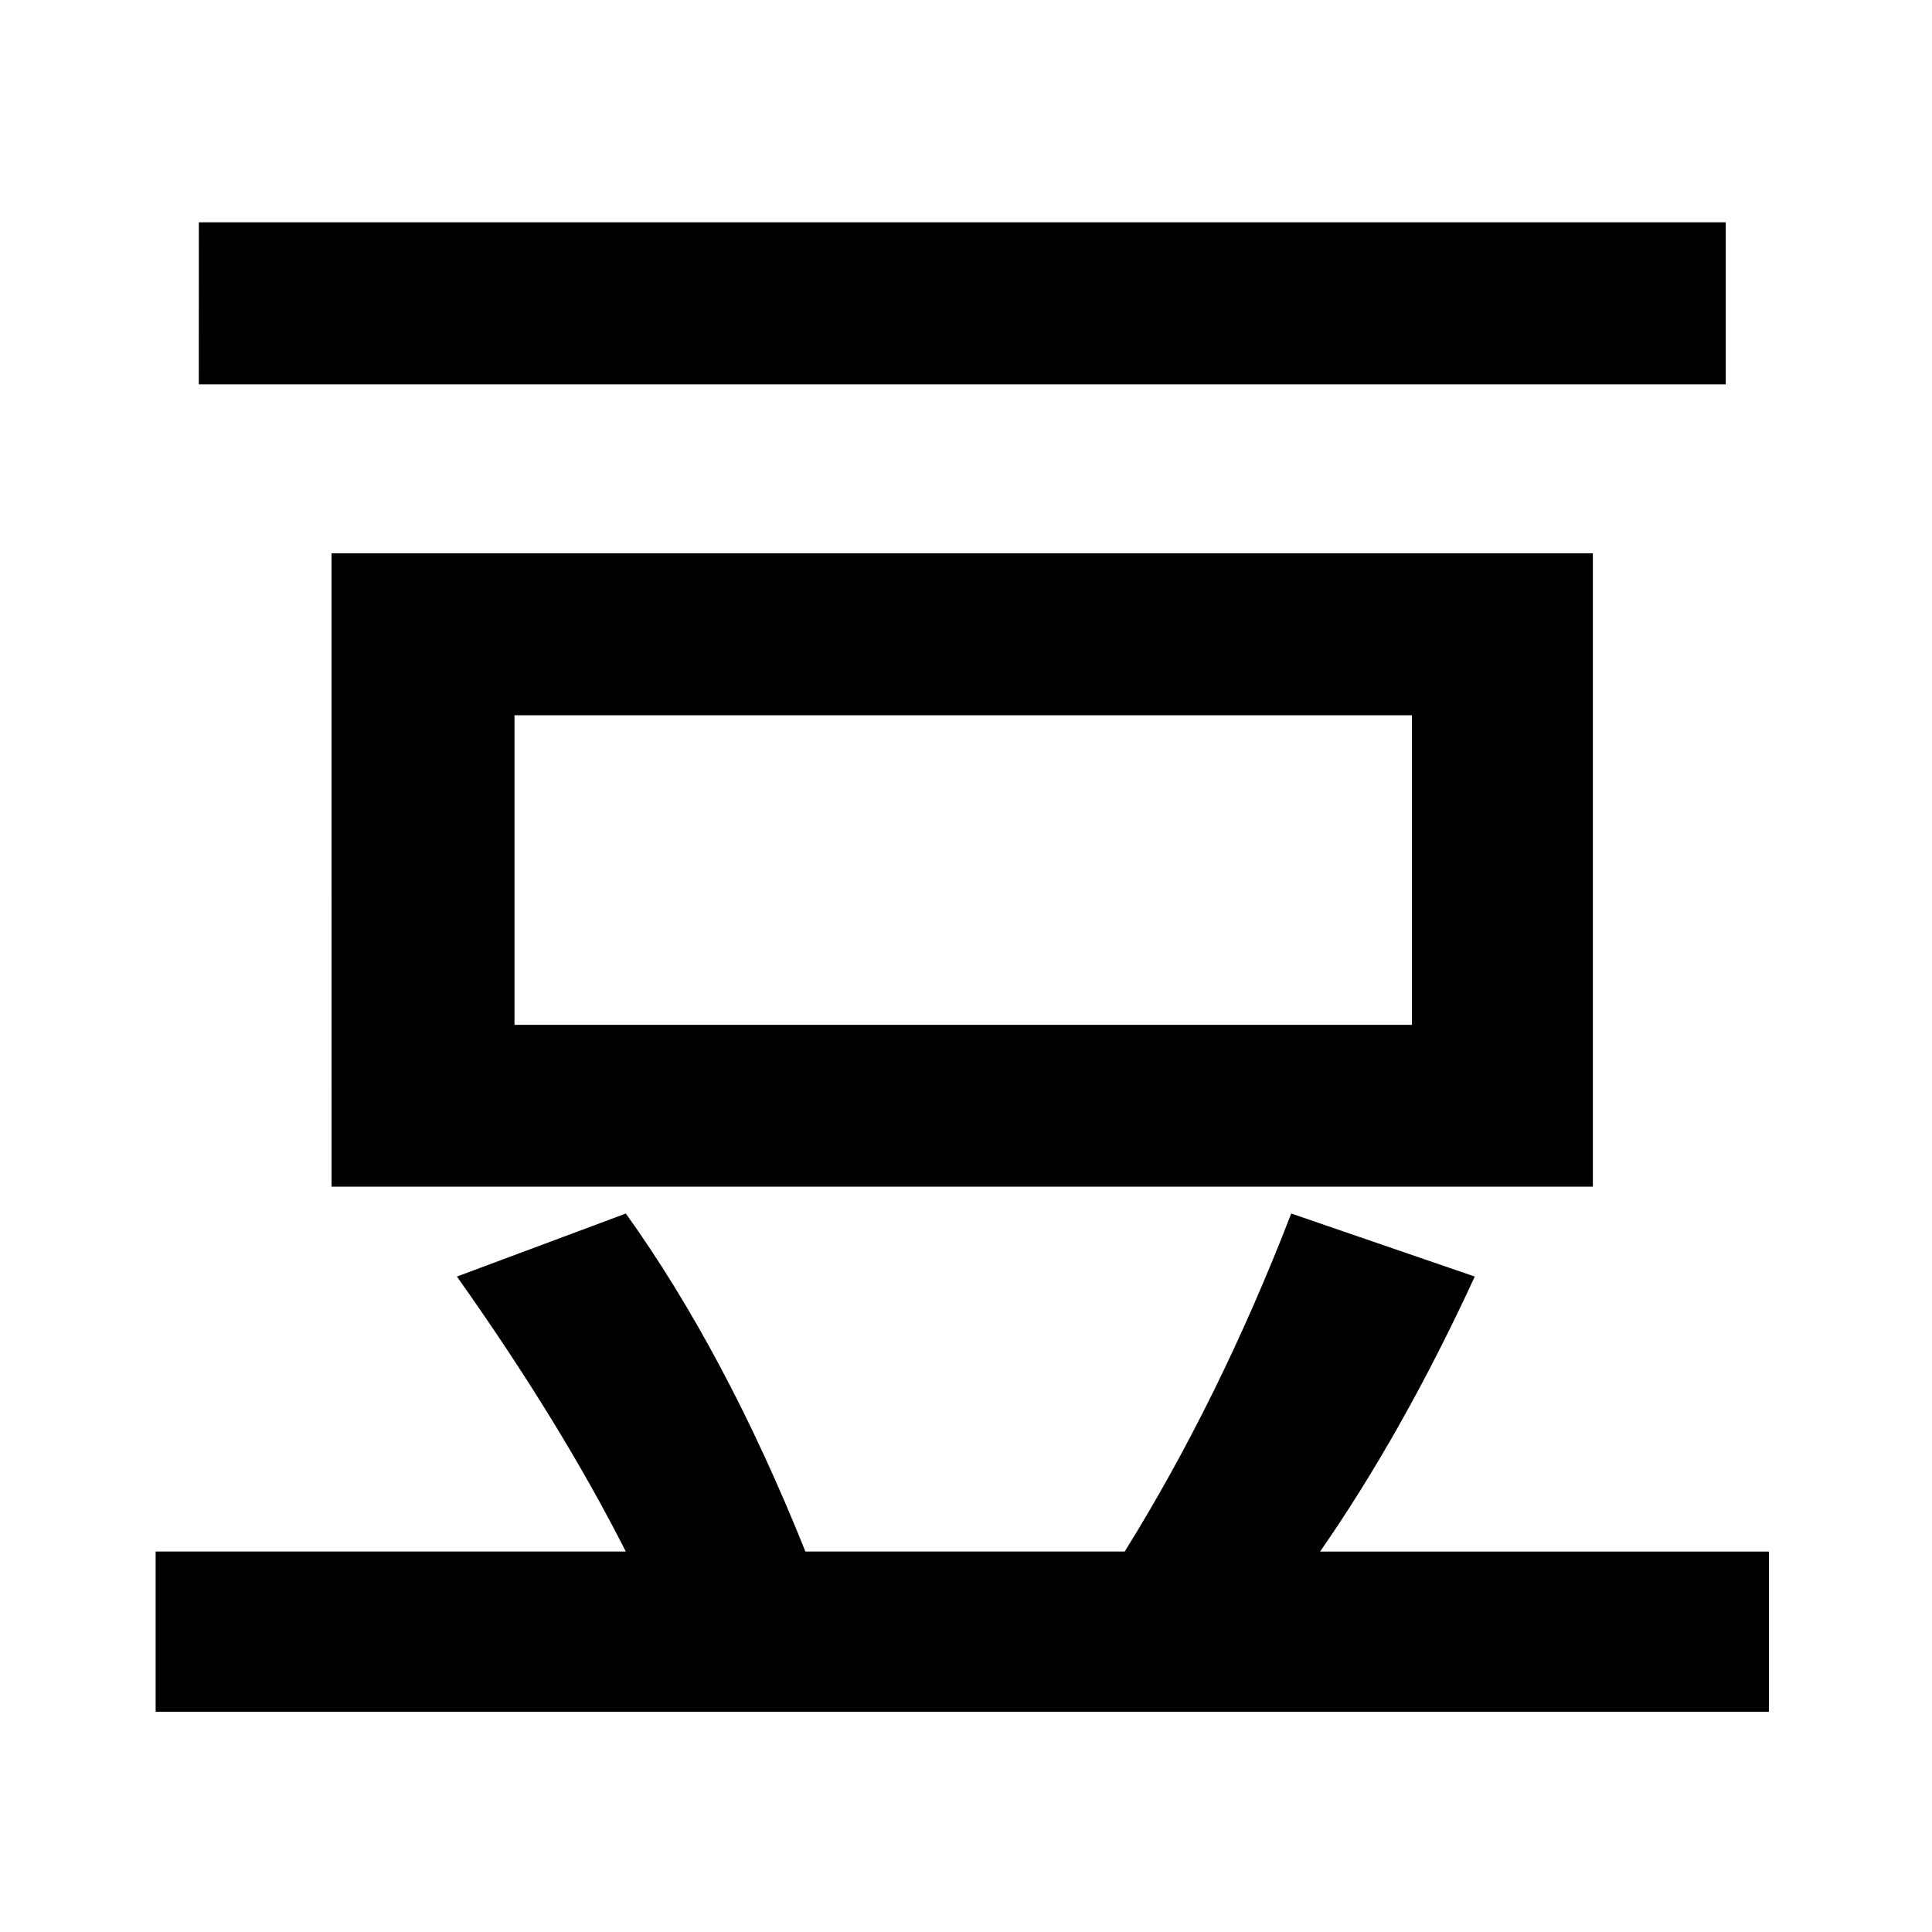 <svg xmlns="http://www.w3.org/2000/svg" fill="currentColor" viewBox="0 0 50 50"><path d="M36.54 18.51H13.315v8.012H36.54zM8.58 14.32h32.643v16.39H8.581zM5.146 5.754h39.516v4.193H5.145zm11.051 25.652c1.73 2.416 3.28 5.336 4.647 8.748h8.263c1.637-2.632 3.076-5.552 4.31-8.748l4.75 1.631c-1.241 2.694-2.581 5.07-4.003 7.117h11.615v4.147H4.028v-4.147h12.168c-1.117-2.203-2.568-4.574-4.371-7.117z" /></svg>
